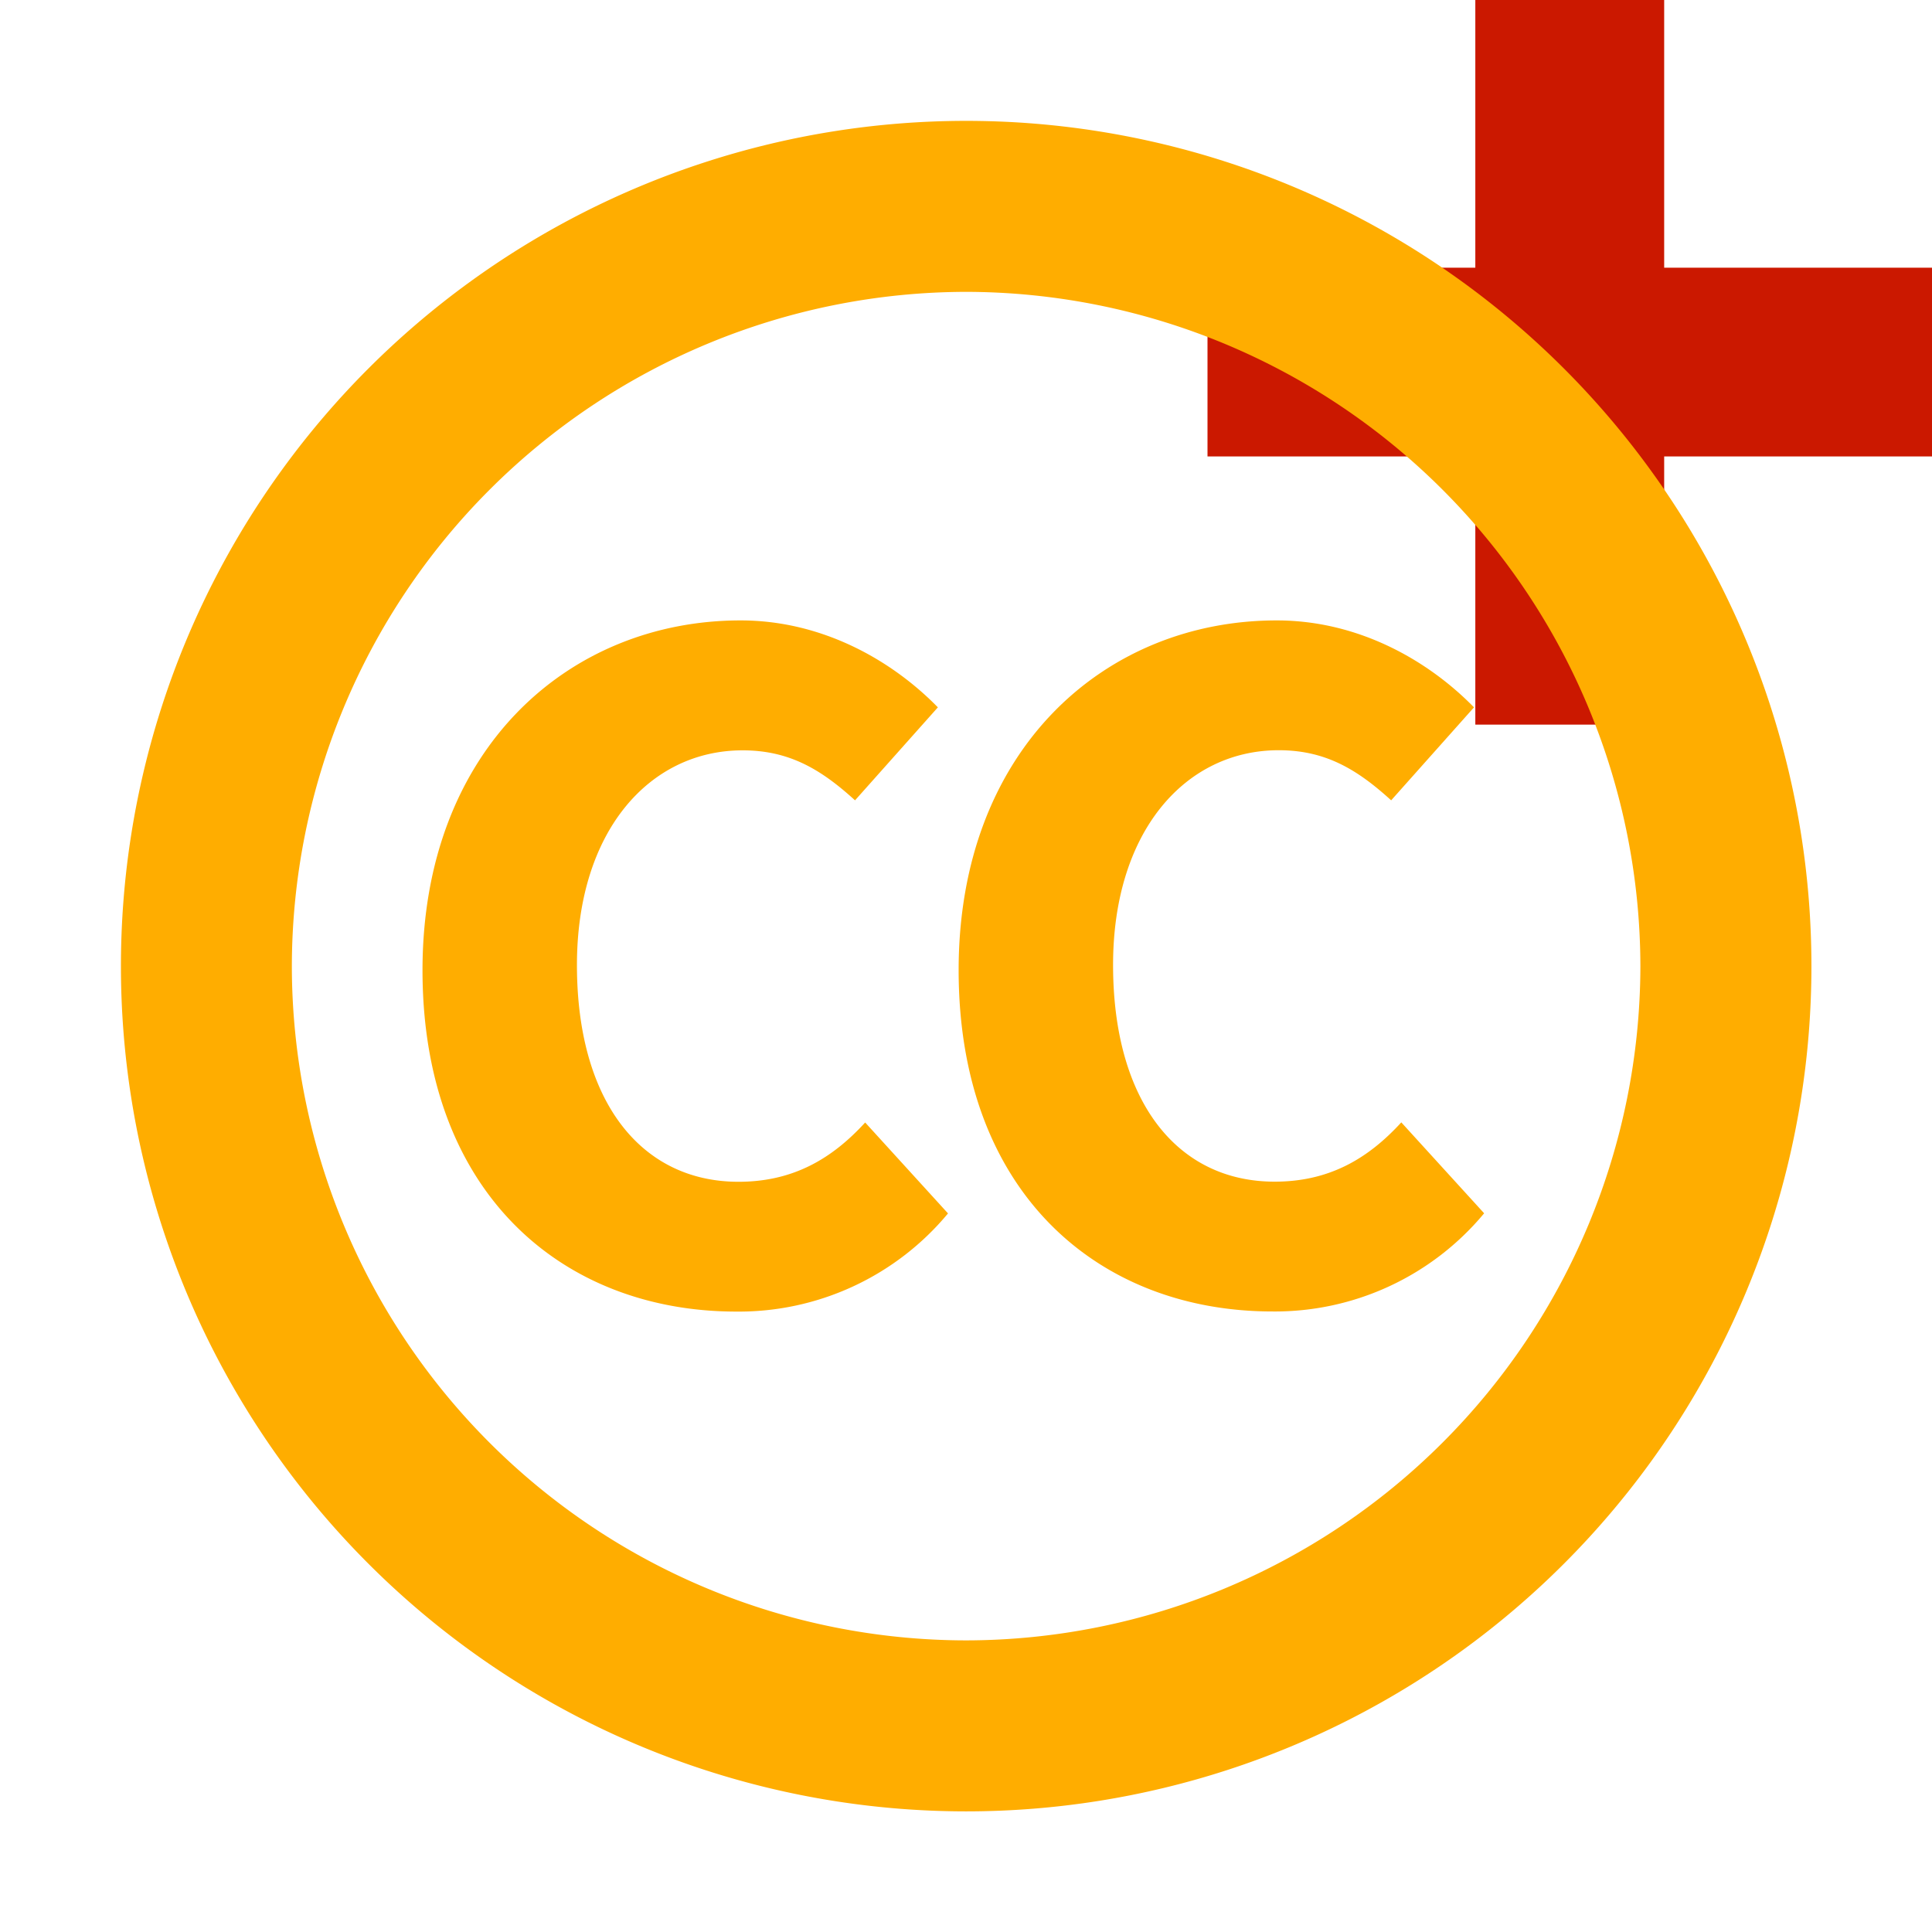 <svg xmlns="http://www.w3.org/2000/svg" viewBox="0 0 16 16" shape-rendering="geometricPrecision" fill="#ffad00"><path fill="#cb1800" d="M16 2.217h-2.218V0h-1.564v2.217H10V3.78h2.218v2.221h1.564V3.78H16z"/><g mask="url(#a)"><path d="M6.133 5.138c.686 0 1.262.339 1.634.72l-.686.77c-.279-.254-.542-.414-.931-.414-.771 0-1.372.669-1.372 1.778 0 1.134.534 1.795 1.338 1.795.457 0 .778-.195 1.049-.491l.686.753a2.252 2.252 0 0 1-1.753.813c-1.431 0-2.599-.973-2.599-2.828.001-1.829 1.212-2.896 2.634-2.896zm4.44 0c.686 0 1.262.339 1.634.72l-.686.77c-.279-.254-.542-.415-.931-.415-.771 0-1.372.669-1.372 1.778 0 1.134.534 1.795 1.338 1.795.457 0 .778-.195 1.049-.491l.686.753a2.252 2.252 0 0 1-1.753.813c-1.431 0-2.599-.973-2.599-2.828.001-1.828 1.212-2.895 2.634-2.895z"/><path d="M8 1.001a7 7 0 1 0 .003 14 7 7 0 0 0-.003-14zm0 12.584a5.59 5.59 0 0 1-5.583-5.581A5.593 5.593 0 0 1 8 2.417a5.594 5.594 0 0 1 5.585 5.587A5.593 5.593 0 0 1 8 13.585z"/></g></svg>